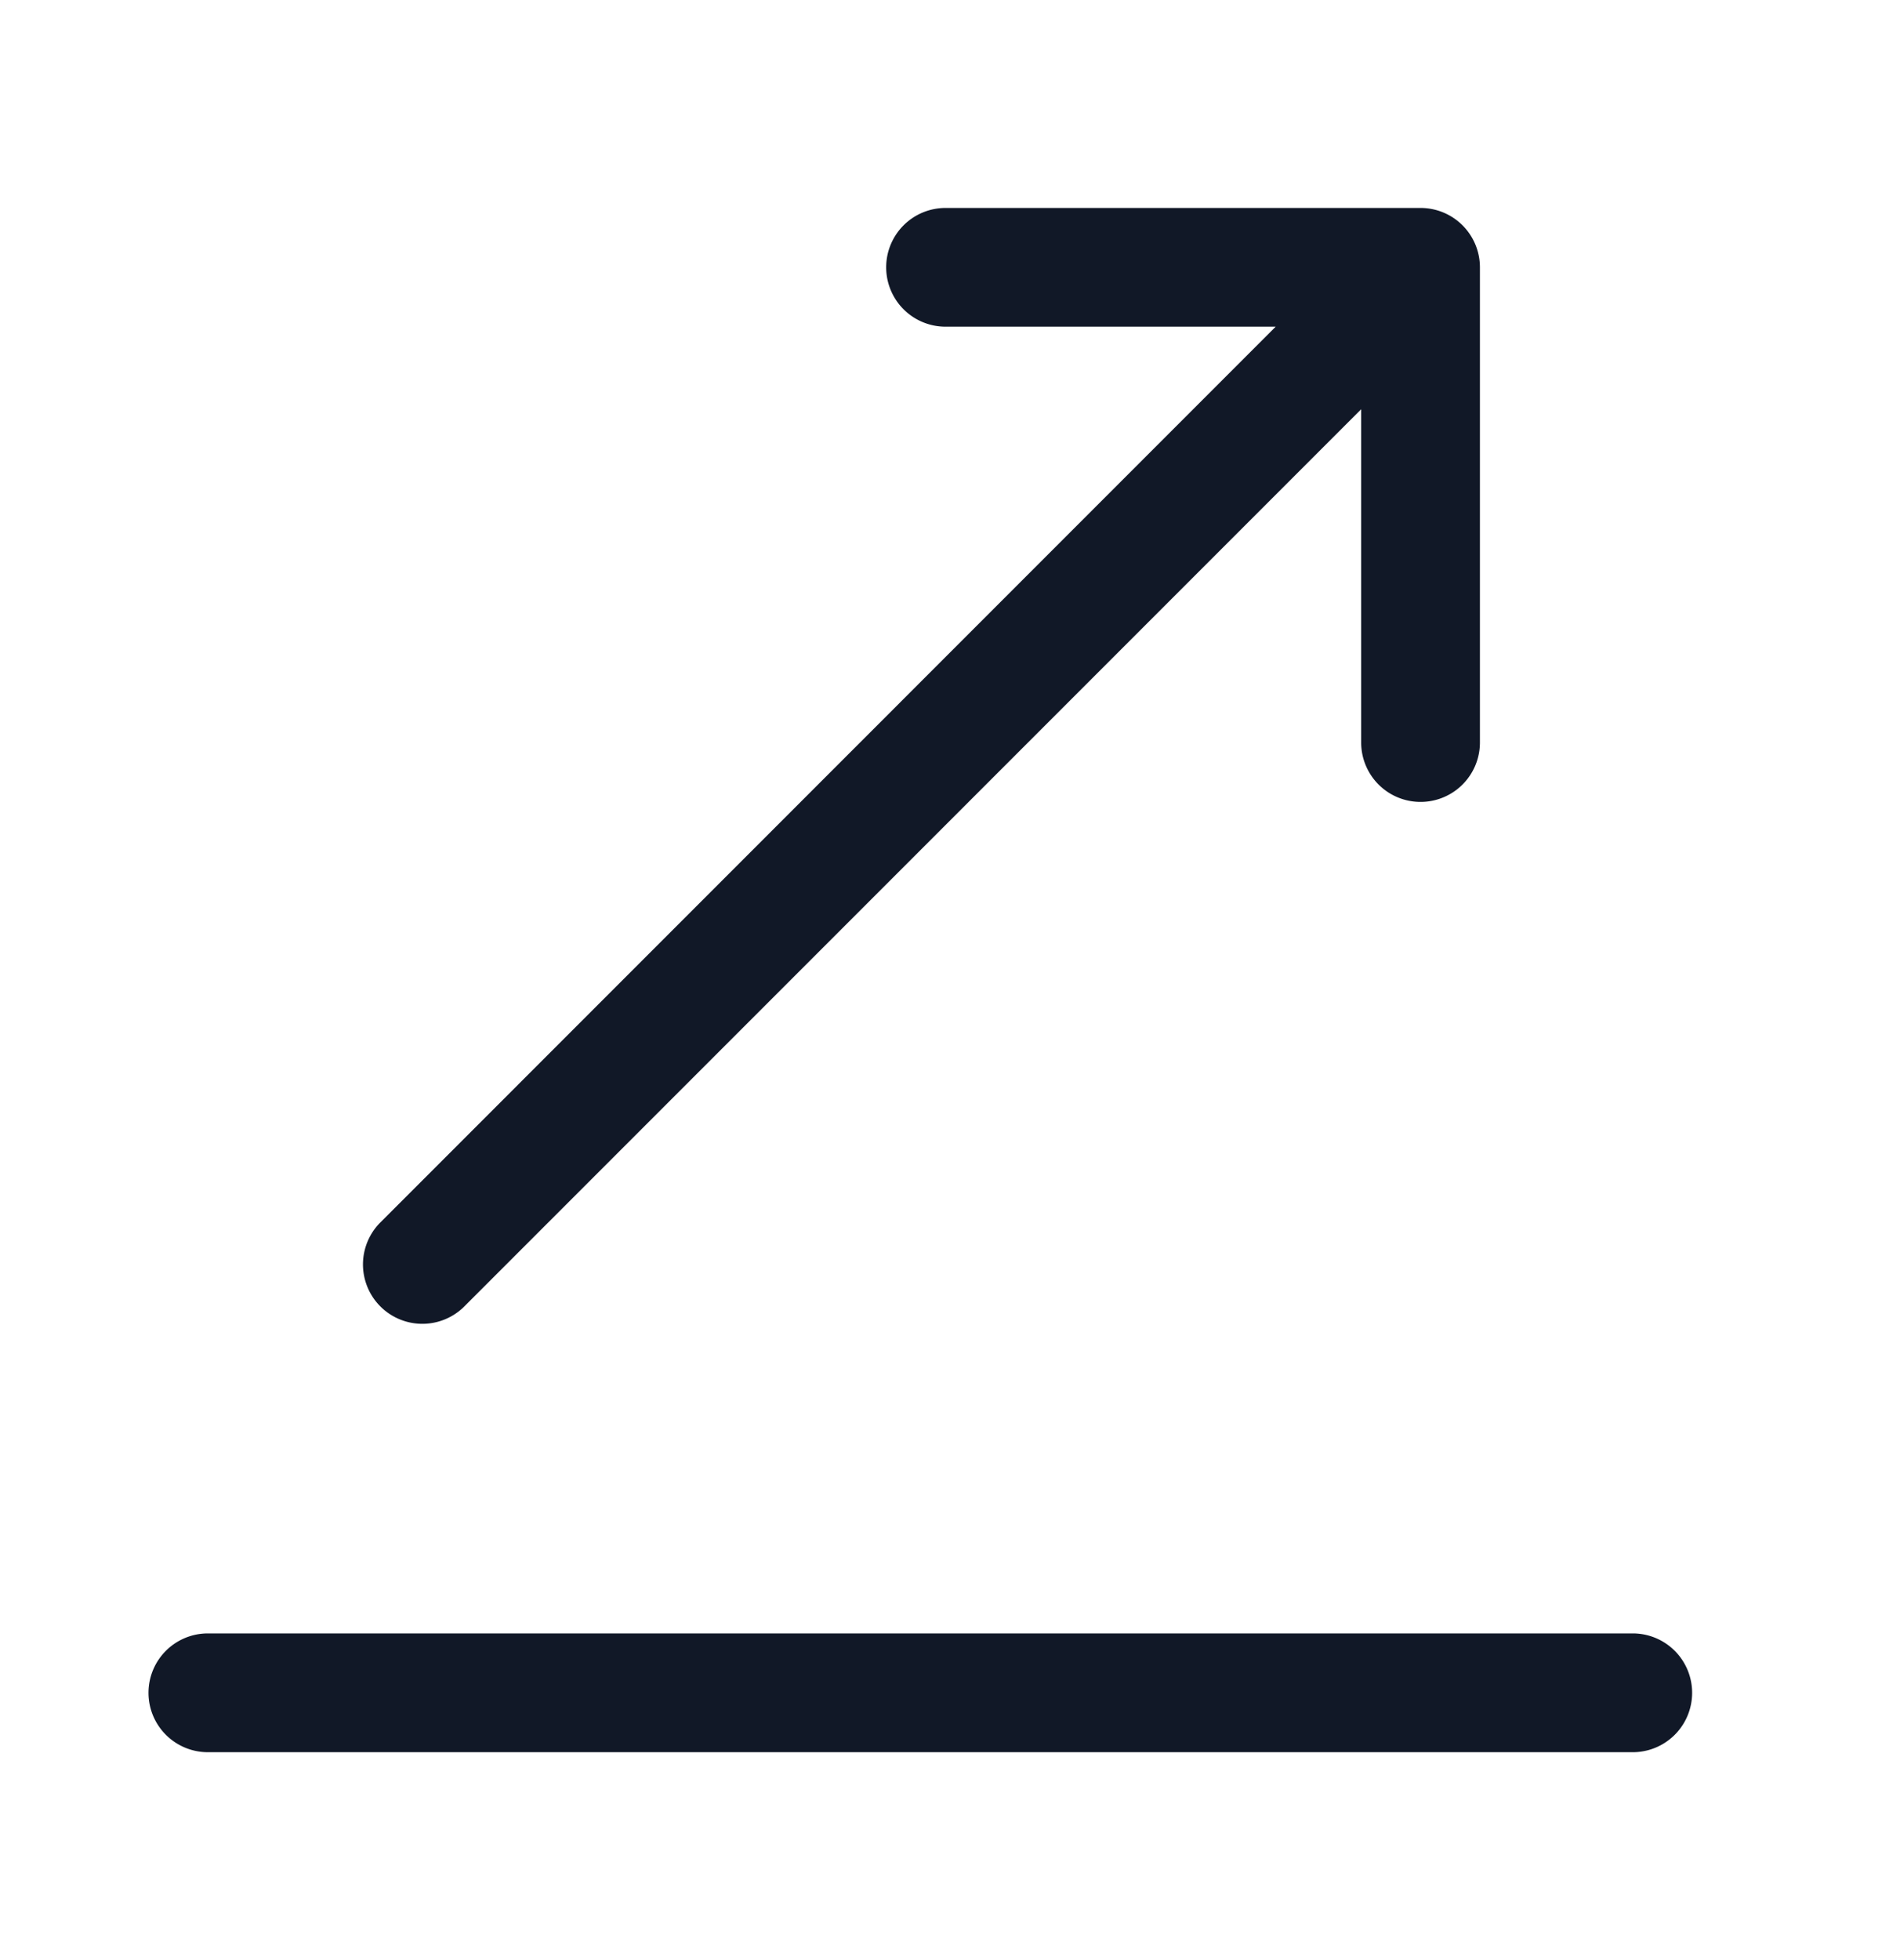 <svg xmlns="http://www.w3.org/2000/svg" width="32" height="33" fill="none" viewBox="0 0 32 33"><path fill="#111827" fill-rule="evenodd" d="M14.925 4.501a1 1 0 0 1 1-1h8a1 1 0 0 1 1 1v8a1 1 0 0 1-2 0V6.89L7.808 22.007a1 1 0 0 1-1.414-1.414L21.485 5.5h-5.56a1 1 0 0 1-1-1ZM2.501 28.5a1 1 0 0 1 1-1h23.998a1 1 0 0 1 0 2H3.501a1 1 0 0 1-1-1Z" clip-rule="evenodd"/></svg>